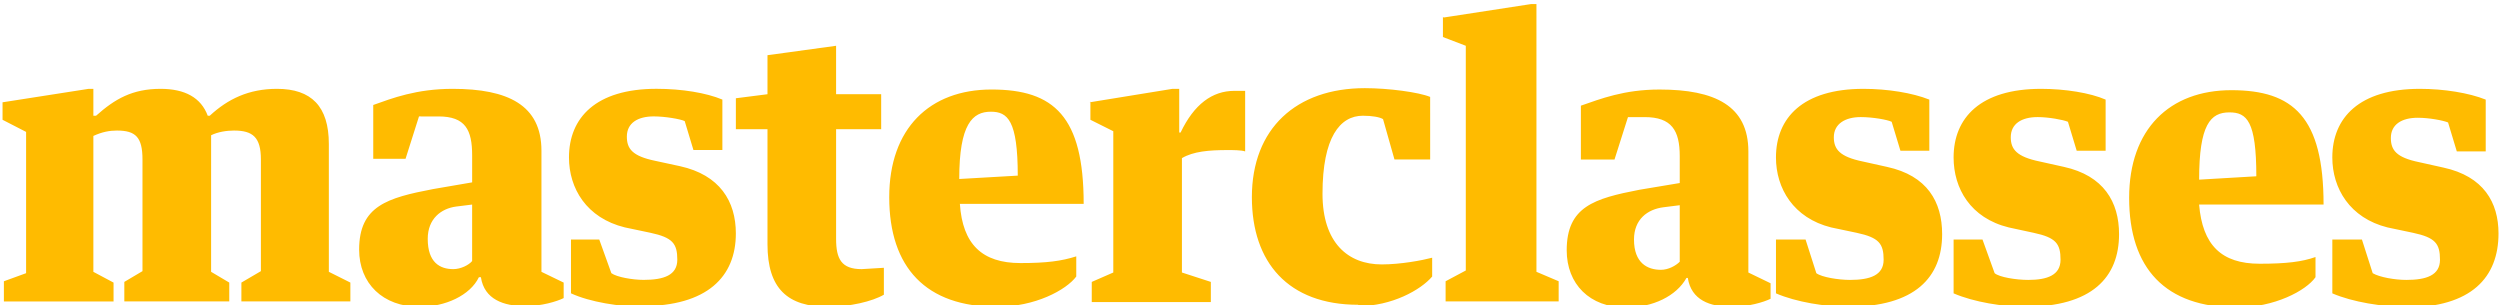 <?xml version="1.0" encoding="utf-8"?>
<!-- Generator: Adobe Illustrator 15.1.0, SVG Export Plug-In  -->
<!DOCTYPE svg PUBLIC "-//W3C//DTD SVG 1.1//EN" "http://www.w3.org/Graphics/SVG/1.1/DTD/svg11.dtd">
<svg version="1.1"
	 xmlns="http://www.w3.org/2000/svg" xmlns:xlink="http://www.w3.org/1999/xlink" xmlns:a="http://ns.adobe.com/AdobeSVGViewerExtensions/3.0/"
	 x="0px" y="0px" width="164px" height="20px" viewBox="-0.167 -0.267 164 20"
	 overflow="visible" enable-background="new -0.167 -0.267 164 20" xml:space="preserve">
<defs>
</defs>
<path fill="#FFBB00" d="M0.088,19.507h7.194v-1.236l-1.324-0.706V8.65c0.574-0.264,1.06-0.353,1.545-0.353
	c1.236,0,1.677,0.442,1.677,1.898v7.325l-1.191,0.706v1.28h6.884v-1.236l-1.191-0.706V8.606c0.441-0.22,1.015-0.309,1.5-0.309
	c1.236,0,1.766,0.442,1.766,1.898v7.325l-1.28,0.75v1.236h7.149v-1.236l-1.412-0.706V9.18c0-2.471-1.148-3.619-3.399-3.619
	c-1.854,0-3.221,0.662-4.414,1.765h-0.131c-0.442-1.191-1.501-1.765-3.09-1.765c-1.854,0-3.001,0.662-4.237,1.765H5.958V5.561H5.649
	L0,6.444v1.147l1.545,0.795v9.268l-1.457,0.53V19.507z M27.451,7.371h1.148c1.765,0,2.207,0.882,2.207,2.56v1.765l-2.56,0.44
	c-3.001,0.575-4.854,1.104-4.854,3.973c0,2.206,1.544,3.752,3.972,3.752c1.677,0,3.31-0.75,3.884-1.942h0.132
	c0.221,1.457,1.501,1.898,2.913,1.898c1.059,0,2.074-0.31,2.516-0.529v-1.017l-1.457-0.706V9.621c0-3.001-2.207-4.06-5.826-4.06
	c-2.383,0-3.972,0.618-5.208,1.059v3.53h2.119l0.882-2.78H27.451z M30.805,16.858c-0.221,0.266-0.75,0.53-1.236,0.53
	c-0.882,0-1.677-0.441-1.677-1.986c0-1.323,0.882-1.985,1.853-2.118l1.06-0.132V16.858z M41.927,19.816
	c4.325,0,6.178-1.942,6.178-4.769c0-2.117-1.059-3.838-3.663-4.412l-1.633-0.353c-1.5-0.31-1.854-0.795-1.854-1.589
	c0-0.883,0.706-1.324,1.765-1.324c0.75,0,1.765,0.177,2.03,0.309l0.573,1.897h1.898v-3.31c-1.06-0.441-2.648-0.706-4.325-0.706
	c-3.973,0-5.738,1.897-5.738,4.501c0,2.029,1.147,3.973,3.663,4.59l1.677,0.353c1.457,0.311,1.766,0.706,1.766,1.767
	c0,1.015-0.883,1.323-2.208,1.323c-0.706,0-1.765-0.177-2.118-0.441l-0.794-2.206h-1.854v3.529c1.236,0.574,3.221,0.884,4.678,0.884
	L41.927,19.816z M50.18,15.754c0,2.915,1.324,4.106,3.972,4.106c1.412,0,2.913-0.354,3.663-0.795v-1.765l-1.457,0.088
	c-1.324,0-1.677-0.661-1.677-1.986V8.209h2.957V5.914h-2.957V2.736L50.18,3.354v2.56l-2.074,0.265v2.03h2.074v7.502V15.754z
	 M70.922,13.107c0-5.737-1.942-7.502-6.047-7.502c-4.06,0-6.708,2.559-6.708,7.061c0,4.635,2.427,7.194,7.061,7.194
	c2.517,0,4.546-1.104,5.208-1.986V16.55c-0.972,0.309-1.941,0.44-3.663,0.44c-2.516,0-3.795-1.236-3.972-3.883h8.077H70.922z
	 M64.833,7.061c1.104,0,1.765,0.574,1.765,4.193l-3.839,0.221C62.758,7.856,63.64,7.061,64.833,7.061z M71.364,6.399v1.191
	l1.501,0.751v9.268l-1.413,0.617v1.324h7.812v-1.324l-1.897-0.617v-7.503c0.75-0.441,1.765-0.529,3.001-0.529
	c0.354,0,0.883,0,1.147,0.088V5.693h-0.706c-1.456,0-2.647,0.883-3.53,2.736h-0.089V5.561h-0.441l-5.429,0.883L71.364,6.399z
	 M88.93,19.816c2.205,0,4.103-1.06,4.853-1.942v-1.235c-0.661,0.176-2.073,0.44-3.31,0.44c-2.206,0-3.884-1.412-3.884-4.634
	c0-3.707,1.147-5.12,2.647-5.12c0.618,0,1.104,0.089,1.324,0.222l0.75,2.648h2.341V6.09c-0.75-0.309-2.736-0.574-4.283-0.574
	c-4.501,0-7.412,2.647-7.412,7.149c0,4.281,2.383,7.061,6.974,7.061V19.816z M94.489,0.838v1.324l1.5,0.574v14.741l-1.324,0.706
	v1.323h7.416v-1.323l-1.457-0.619V0h-0.353l-5.738,0.883L94.489,0.838z M106.582,7.415h1.147c1.767,0,2.295,0.882,2.295,2.559v1.766
	l-2.647,0.442c-2.957,0.573-4.768,1.103-4.768,3.972c0,2.206,1.501,3.75,3.884,3.75c1.767,0,3.311-0.749,3.973-1.939h0.088
	c0.223,1.455,1.457,1.896,2.87,1.896c1.102,0,2.118-0.31,2.559-0.529v-1.017l-1.457-0.705V9.666c0-3.001-2.206-4.06-5.825-4.06
	c-2.339,0-3.882,0.617-5.162,1.059v3.531h2.206l0.883-2.781H106.582z M110.024,16.903c-0.265,0.265-0.75,0.53-1.234,0.53
	c-0.885,0-1.767-0.443-1.767-1.986c0-1.324,0.882-1.986,1.942-2.119l1.059-0.133v3.663V16.903z M121.057,19.86
	c4.414,0,6.18-1.942,6.18-4.768c0-2.117-0.973-3.839-3.62-4.412l-1.588-0.353c-1.501-0.31-1.897-0.795-1.897-1.589
	c0-0.883,0.75-1.324,1.766-1.324c0.795,0,1.764,0.176,2.029,0.309l0.574,1.897h1.896V6.267c-1.103-0.441-2.736-0.706-4.323-0.706
	c-3.972,0-5.738,1.897-5.738,4.501c0,2.029,1.147,3.973,3.619,4.59l1.677,0.353c1.456,0.311,1.767,0.706,1.767,1.767
	c0,1.015-0.884,1.323-2.207,1.323c-0.752,0-1.855-0.177-2.207-0.441l-0.706-2.206h-1.942v3.529c1.323,0.574,3.266,0.884,4.766,0.884
	H121.057z M132.666,19.86c4.413,0,6.177-1.942,6.177-4.768c0-2.117-1.014-3.839-3.618-4.412l-1.589-0.353
	c-1.5-0.31-1.897-0.795-1.897-1.589c0-0.883,0.706-1.324,1.765-1.324c0.707,0,1.678,0.176,1.986,0.309l0.574,1.897h1.898V6.267
	c-1.017-0.441-2.648-0.706-4.239-0.706c-3.971,0-5.734,1.897-5.734,4.501c0,2.029,1.102,3.973,3.617,4.59l1.634,0.353
	c1.457,0.311,1.764,0.706,1.764,1.767c0,1.015-0.881,1.323-2.117,1.323c-0.795,0-1.898-0.177-2.206-0.441l-0.796-2.206h-1.896v3.529
	c1.323,0.574,3.265,0.884,4.722,0.884H132.666z M152.259,13.152c0-5.738-1.986-7.503-6.046-7.503s-6.708,2.56-6.708,7.062
	c0,4.634,2.384,7.192,7.062,7.192c2.471,0,4.545-1.103,5.163-1.985v-1.324c-0.884,0.31-1.896,0.44-3.663,0.44
	c-2.517,0-3.752-1.233-3.972-3.882h8.12H152.259z M146.081,7.105c1.148,0,1.767,0.574,1.767,4.192l-3.752,0.221
	C144.095,7.9,144.844,7.105,146.081,7.105z M157.644,19.903c4.324,0,6.091-1.985,6.091-4.855c0-2.028-0.972-3.75-3.62-4.323
	l-1.588-0.354c-1.501-0.309-1.854-0.794-1.854-1.589c0-0.882,0.707-1.324,1.767-1.324c0.75,0,1.676,0.177,1.986,0.309l0.573,1.898
	h1.897V6.267c-1.104-0.441-2.737-0.706-4.324-0.706c-3.973,0-5.739,1.897-5.739,4.501c0,2.029,1.149,3.973,3.621,4.59l1.675,0.353
	c1.457,0.311,1.767,0.706,1.767,1.767c0,1.015-0.883,1.323-2.207,1.323c-0.75,0-1.765-0.177-2.207-0.441l-0.706-2.206h-1.942v3.529
	c1.324,0.574,3.31,0.884,4.768,0.884L157.644,19.903z"/>
</svg>
